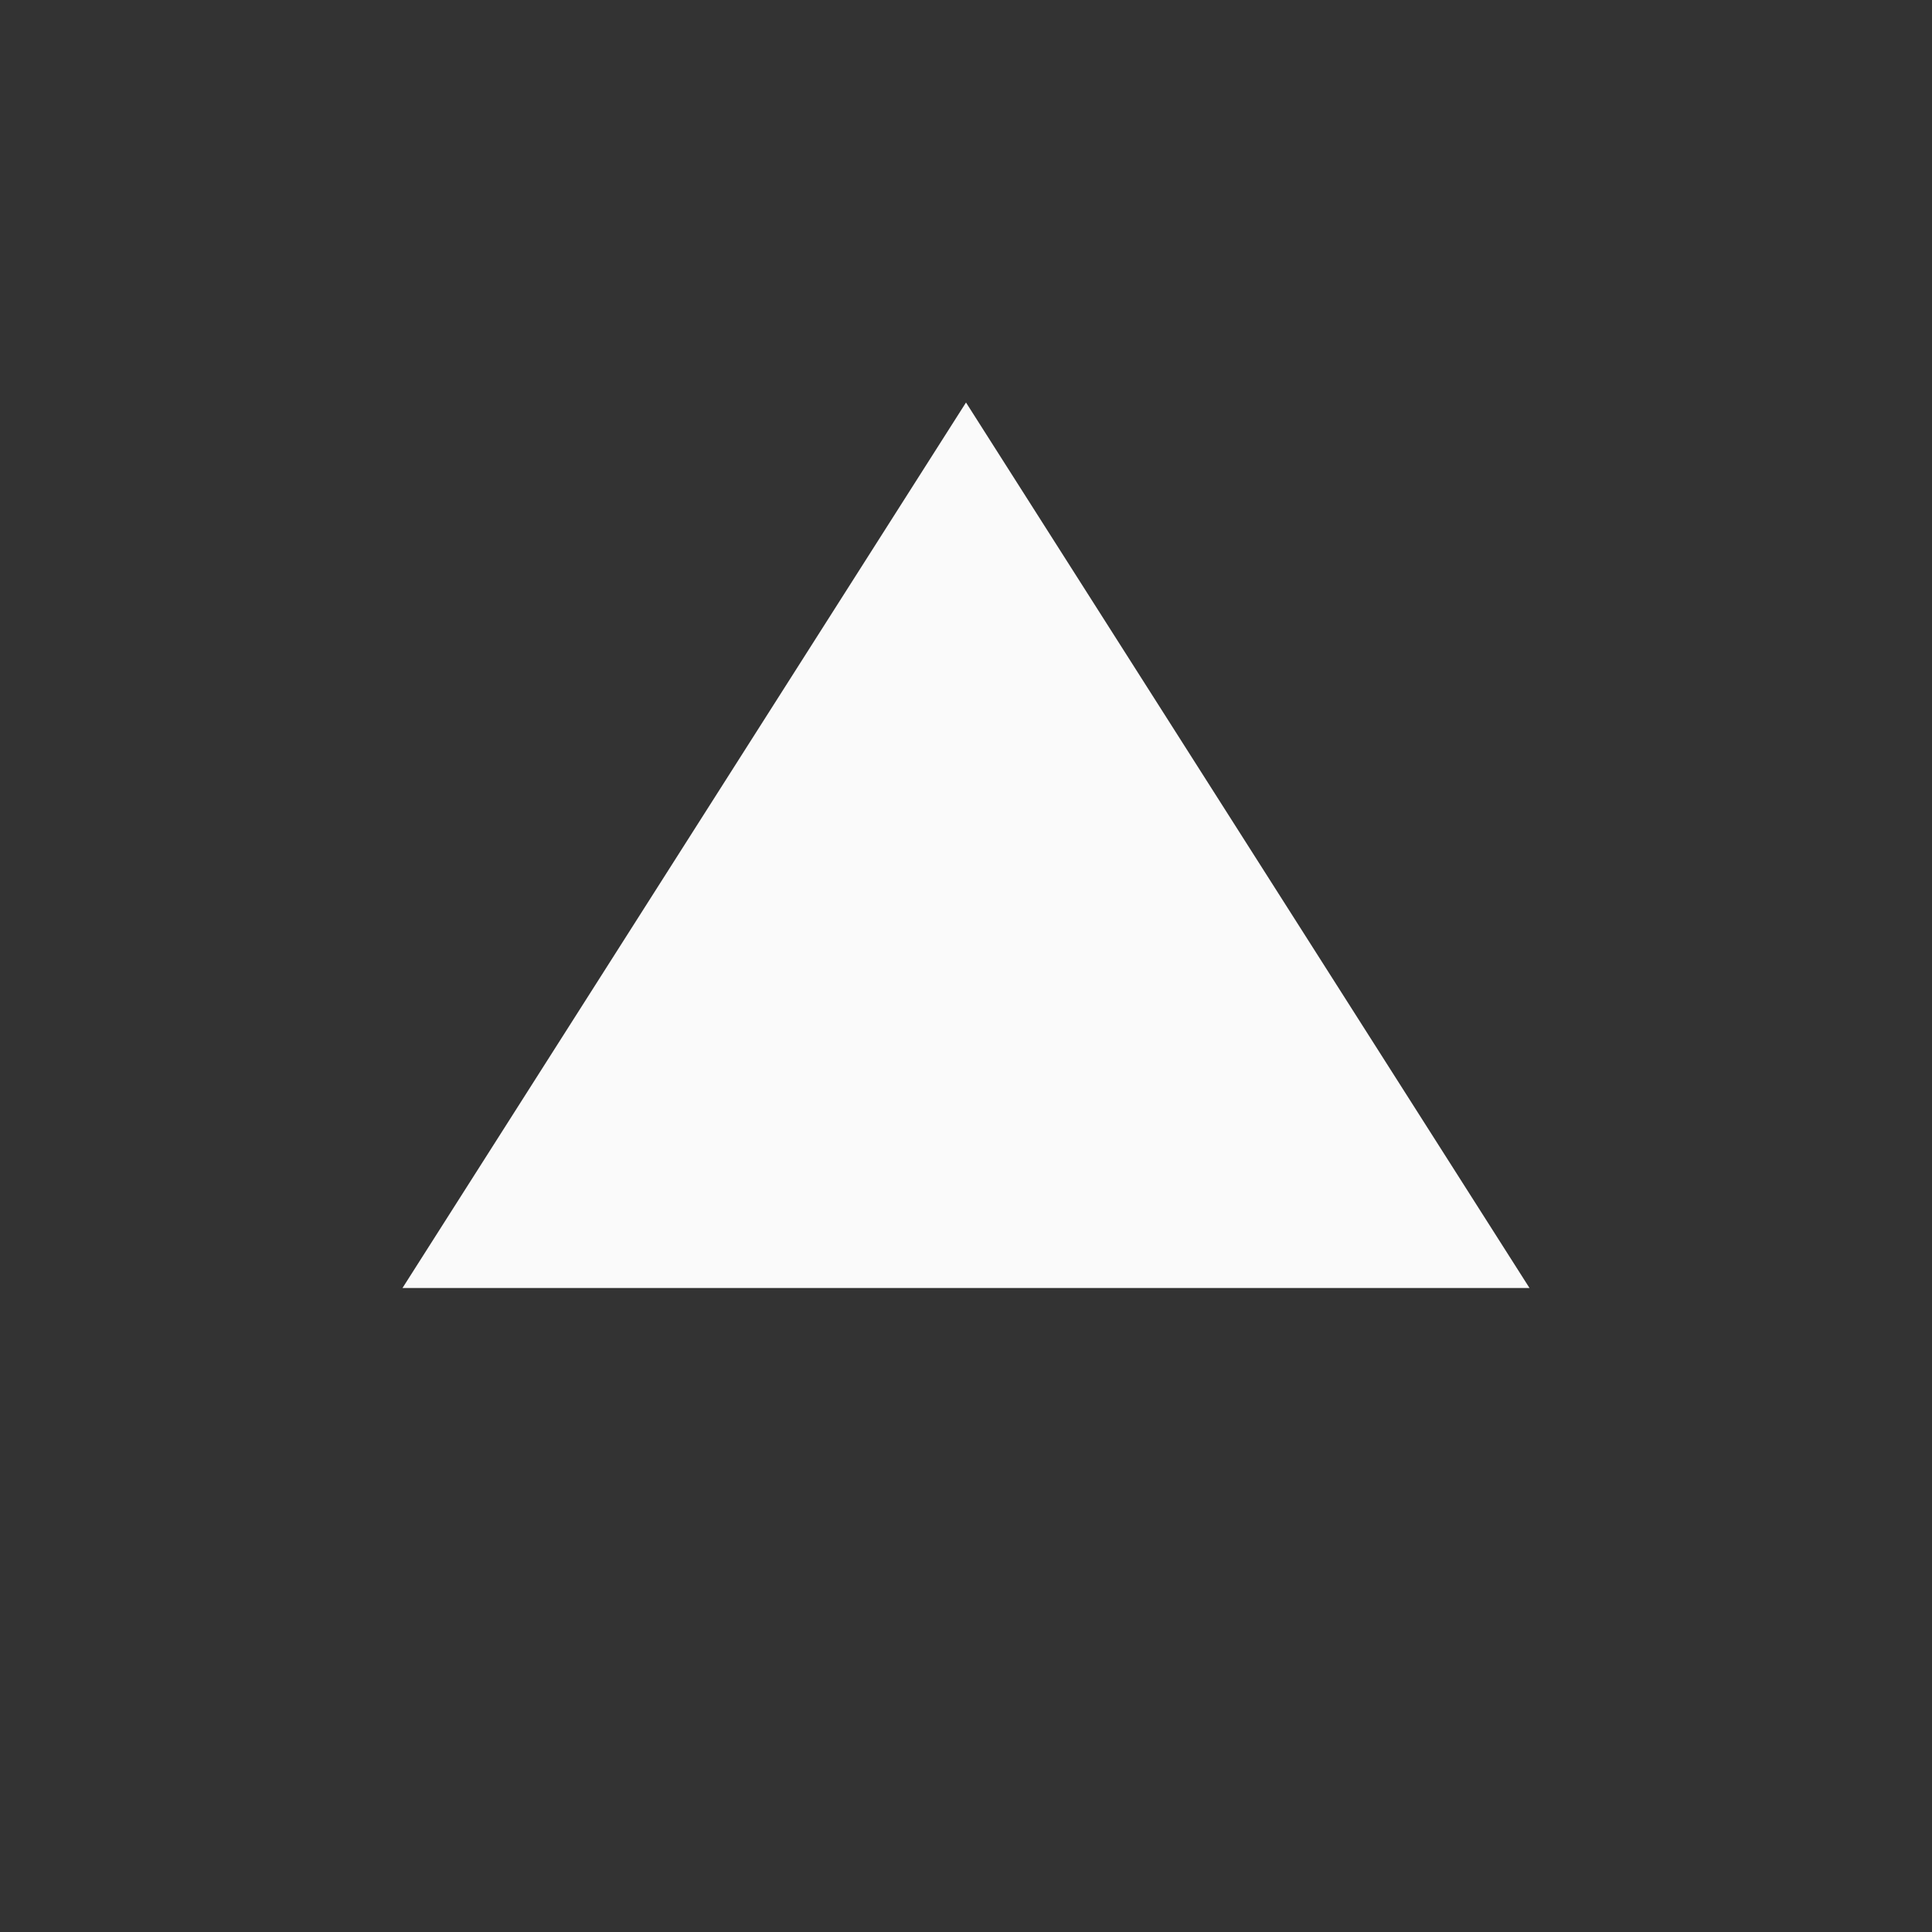 <svg width="24" height="24" viewBox="0 0 24 24" fill="none" xmlns="http://www.w3.org/2000/svg">
<rect x="0" y="0" width="24" height="24" fill="#333333" stroke="none"/>
<g clip-path="url(#clip0_1174_254)">
<path d="M5 16H19L12 5L5 16Z" fill="#FAFAFA"/>
</g>
<defs>
<clipPath id="clip0_1174_254">
<rect width="24" height="24" fill="white" transform="translate(0 24) rotate(-90)"/>
</clipPath>
</defs>
</svg>
